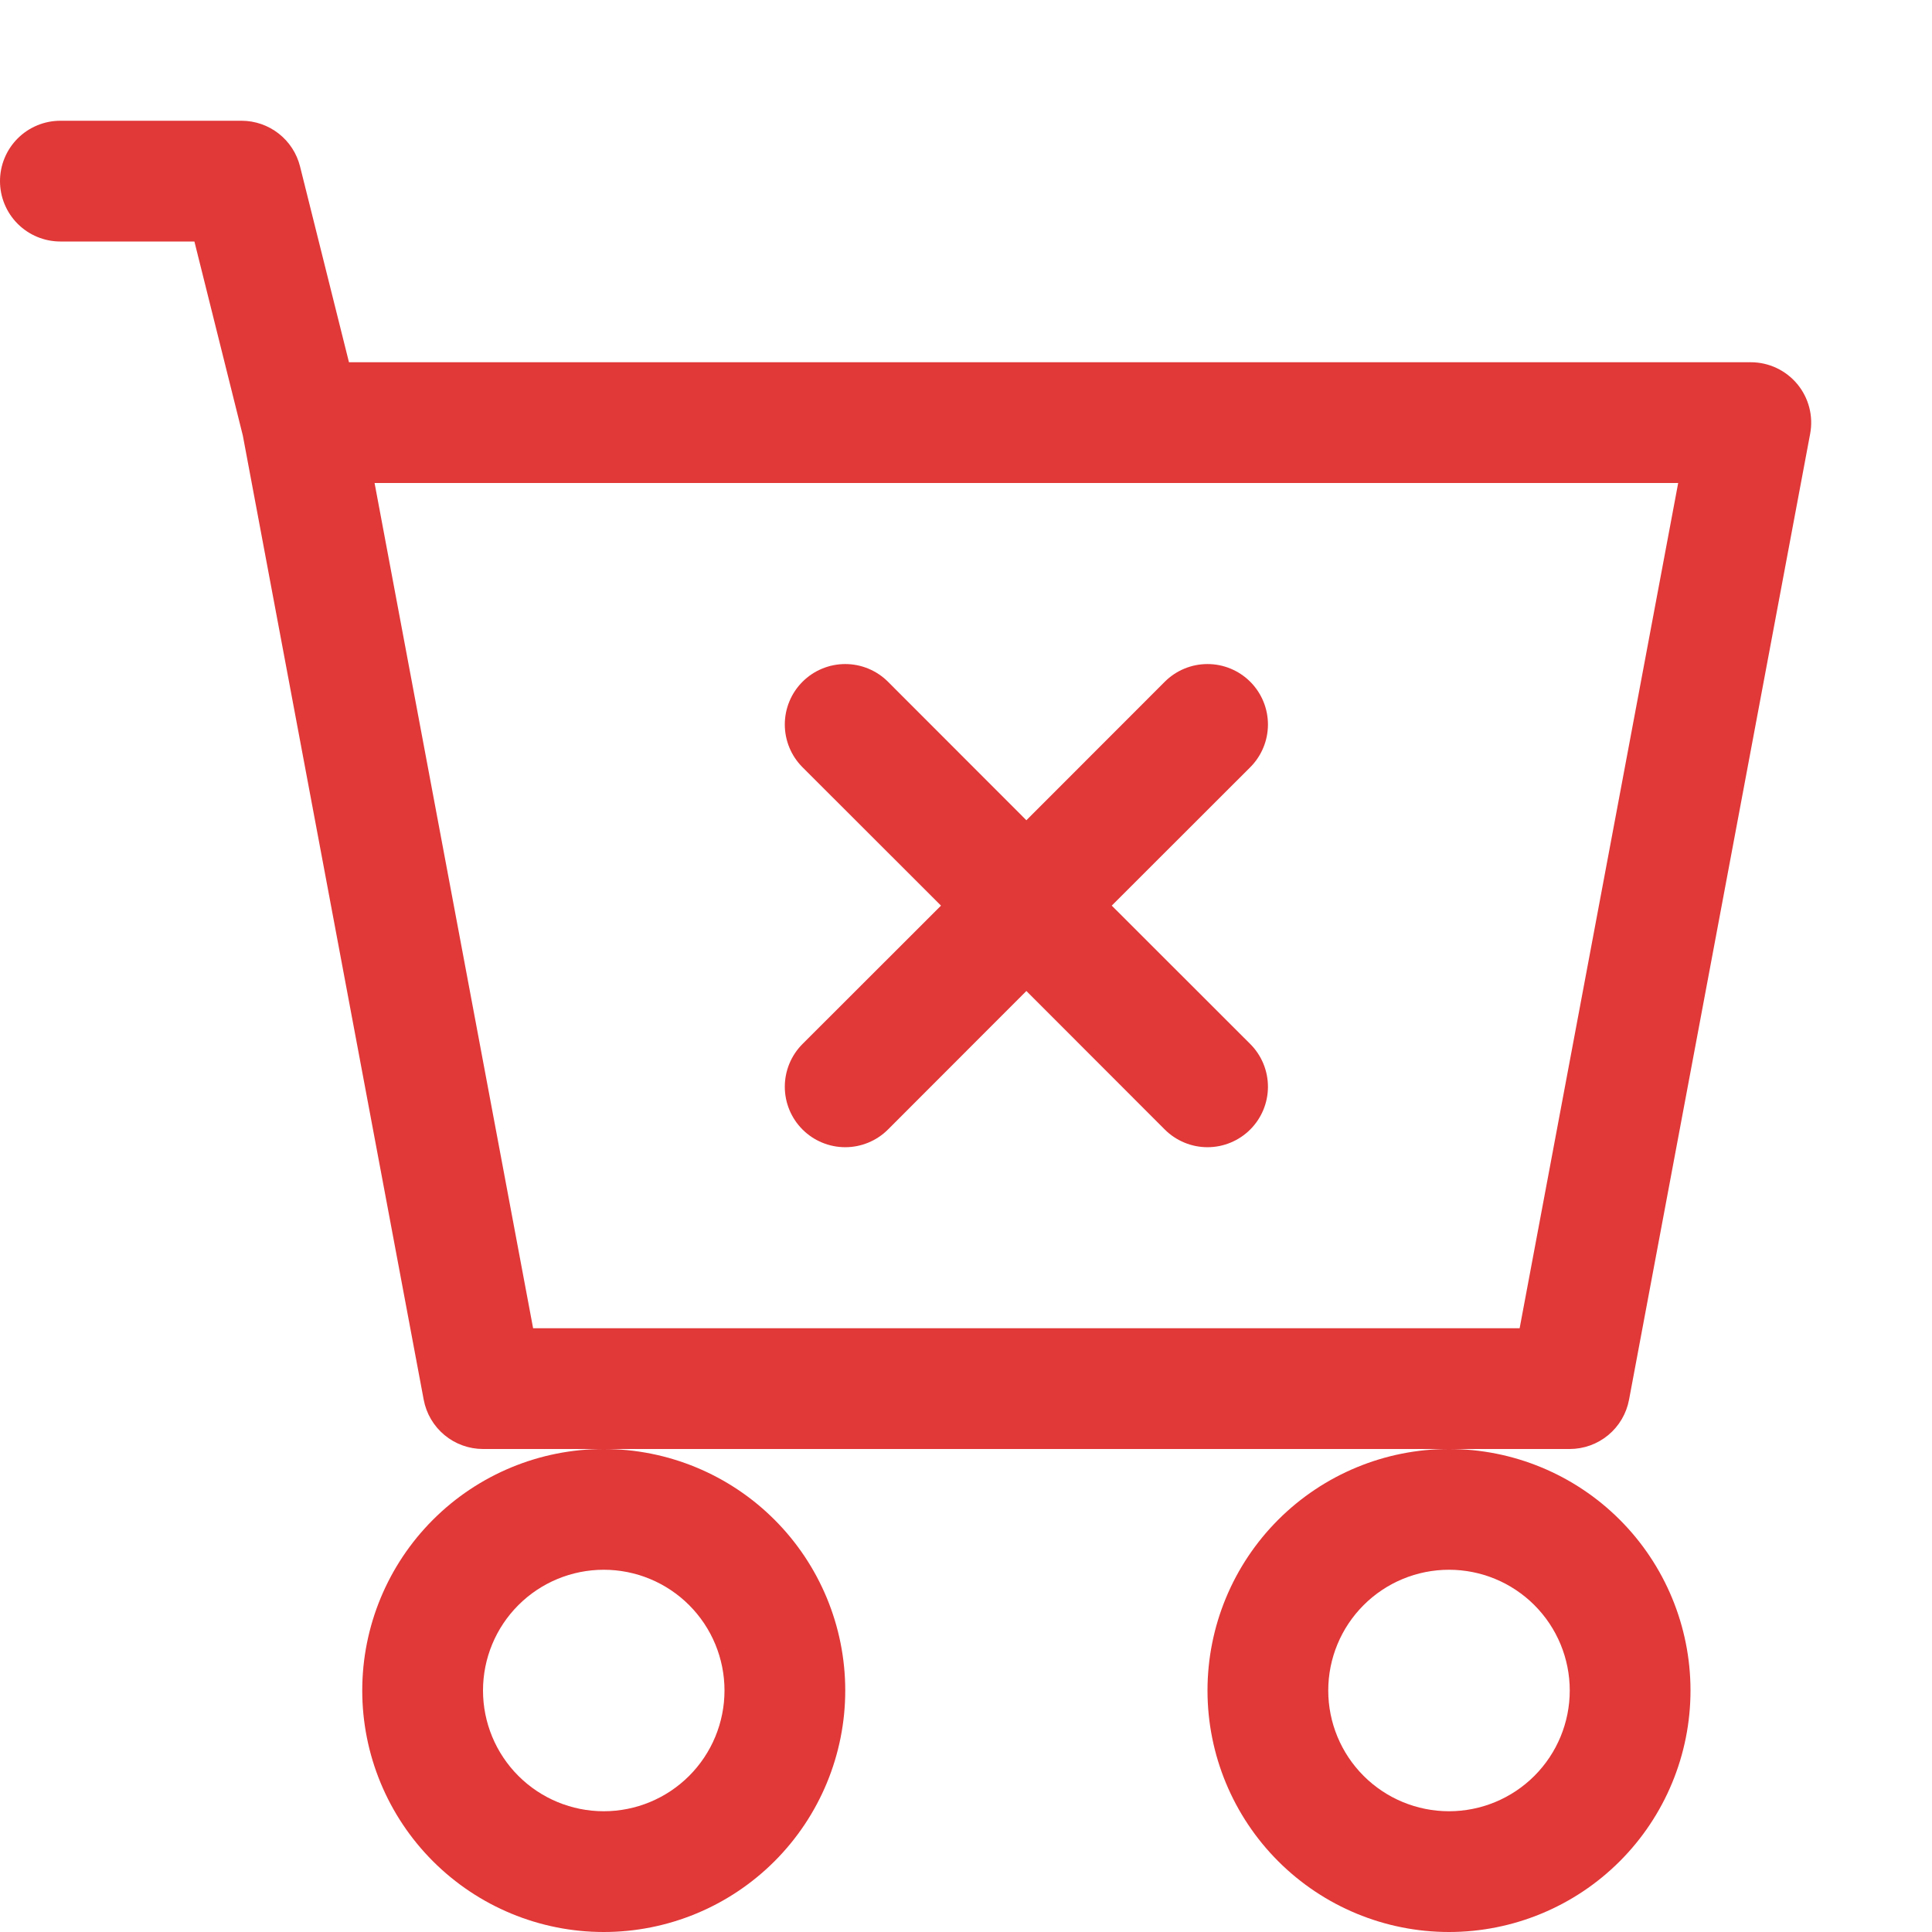 <svg width="235" height="235" viewBox="0 0 235 235" fill="none" xmlns="http://www.w3.org/2000/svg">
<g clip-path="url(#clip0_354_2)">
<path d="M108.012 82.926C107.329 82.243 106.518 81.701 105.626 81.332C104.734 80.962 103.778 80.772 102.813 80.772C101.847 80.772 100.891 80.962 99.999 81.332C99.106 81.701 98.296 82.243 97.613 82.926C96.93 83.608 96.389 84.419 96.019 85.311C95.65 86.203 95.46 87.159 95.46 88.125C95.46 89.091 95.65 90.047 96.019 90.939C96.389 91.831 96.93 92.642 97.613 93.324L114.46 110.156L97.613 126.988C96.93 127.671 96.389 128.482 96.019 129.374C95.65 130.266 95.46 131.222 95.46 132.188C95.46 133.153 95.65 134.109 96.019 135.001C96.389 135.893 96.93 136.704 97.613 137.387C98.296 138.07 99.106 138.611 99.999 138.981C100.891 139.35 101.847 139.541 102.813 139.541C103.778 139.541 104.734 139.35 105.626 138.981C106.518 138.611 107.329 138.07 108.012 137.387L124.844 120.54L141.676 137.387C143.055 138.766 144.925 139.541 146.875 139.541C148.825 139.541 150.695 138.766 152.074 137.387C153.453 136.008 154.228 134.138 154.228 132.188C154.228 130.237 153.453 128.367 152.074 126.988L135.228 110.156L152.074 93.324C153.453 91.945 154.228 90.075 154.228 88.125C154.228 86.175 153.453 84.305 152.074 82.926C150.695 81.547 148.825 80.772 146.875 80.772C144.925 80.772 143.055 81.547 141.676 82.926L124.844 99.772L108.012 82.926Z" fill="#E13838"/>
<path d="M7.344 14.688C5.396 14.688 3.528 15.461 2.151 16.838C0.774 18.216 0 20.084 0 22.031C0 23.979 0.774 25.847 2.151 27.224C3.528 28.601 5.396 29.375 7.344 29.375H23.647L29.537 52.978L51.538 170.258C51.853 171.94 52.747 173.46 54.063 174.554C55.38 175.649 57.038 176.248 58.75 176.25H73.438C65.647 176.25 58.175 179.345 52.666 184.854C47.157 190.363 44.062 197.834 44.062 205.625C44.062 213.416 47.157 220.887 52.666 226.396C58.175 231.905 65.647 235 73.438 235C81.228 235 88.7 231.905 94.209 226.396C99.718 220.887 102.812 213.416 102.812 205.625C102.812 197.834 99.718 190.363 94.209 184.854C88.7 179.345 81.228 176.25 73.438 176.25H176.25C168.459 176.25 160.988 179.345 155.479 184.854C149.97 190.363 146.875 197.834 146.875 205.625C146.875 213.416 149.97 220.887 155.479 226.396C160.988 231.905 168.459 235 176.25 235C184.041 235 191.512 231.905 197.021 226.396C202.53 220.887 205.625 213.416 205.625 205.625C205.625 197.834 202.53 190.363 197.021 184.854C191.512 179.345 184.041 176.25 176.25 176.25H190.938C192.65 176.248 194.307 175.649 195.624 174.554C196.941 173.46 197.834 171.94 198.149 170.258L220.18 52.758C220.379 51.698 220.341 50.607 220.071 49.563C219.8 48.519 219.303 47.548 218.615 46.718C217.926 45.888 217.063 45.22 216.088 44.761C215.112 44.302 214.047 44.063 212.969 44.062H42.447L36.498 20.254C36.102 18.665 35.186 17.253 33.895 16.245C32.604 15.236 31.013 14.688 29.375 14.688H7.344ZM64.845 161.562L45.561 58.75H204.127L184.842 161.562H64.845ZM88.125 205.625C88.125 209.52 86.578 213.256 83.823 216.011C81.069 218.765 77.333 220.312 73.438 220.312C69.542 220.312 65.806 218.765 63.052 216.011C60.297 213.256 58.75 209.52 58.75 205.625C58.75 201.73 60.297 197.994 63.052 195.239C65.806 192.485 69.542 190.938 73.438 190.938C77.333 190.938 81.069 192.485 83.823 195.239C86.578 197.994 88.125 201.73 88.125 205.625ZM190.938 205.625C190.938 209.52 189.39 213.256 186.636 216.011C183.881 218.765 180.145 220.312 176.25 220.312C172.355 220.312 168.619 218.765 165.864 216.011C163.11 213.256 161.562 209.52 161.562 205.625C161.562 201.73 163.11 197.994 165.864 195.239C168.619 192.485 172.355 190.938 176.25 190.938C180.145 190.938 183.881 192.485 186.636 195.239C189.39 197.994 190.938 201.73 190.938 205.625Z" fill="#E13838"/>
</g>
<defs>
<clipPath id="clip0_354_2">
<rect width="235" height="235" fill="white"/>
</clipPath>
</defs>
</svg>
